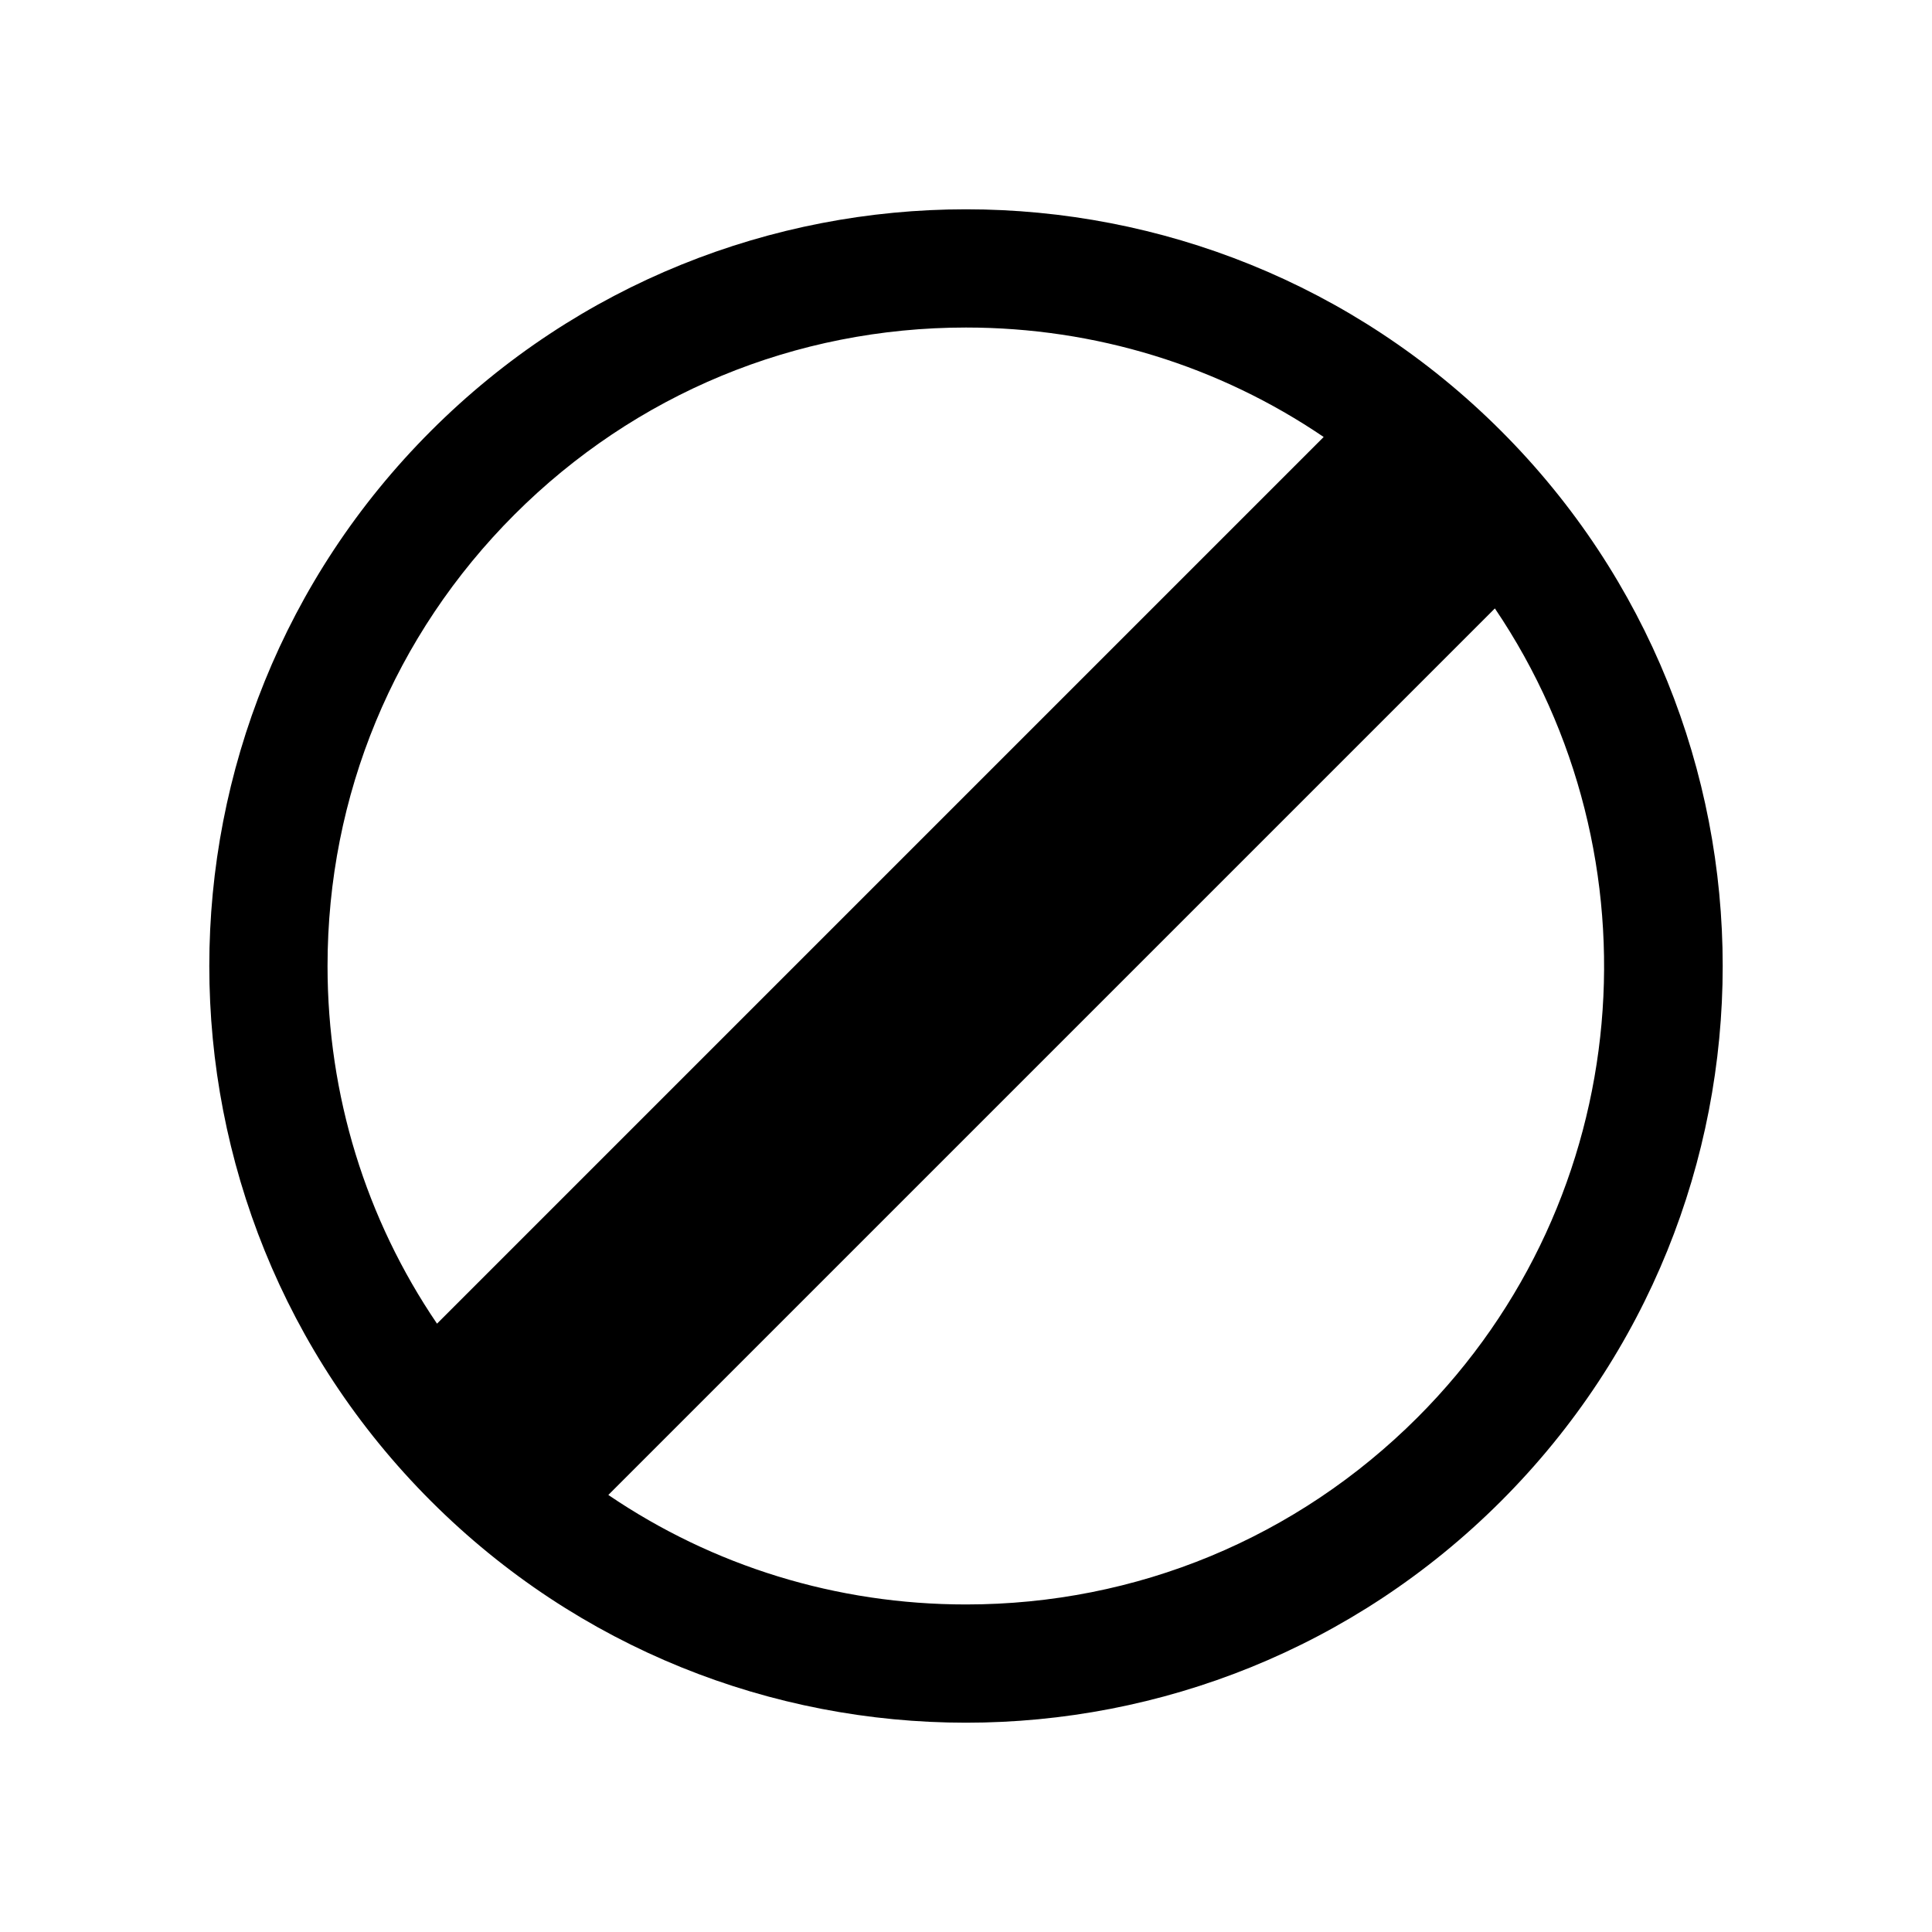 <?xml version="1.0" encoding="utf-8"?>
<!-- Generator: Adobe Illustrator 16.0.0, SVG Export Plug-In . SVG Version: 6.00 Build 0)  -->
<!DOCTYPE svg PUBLIC "-//W3C//DTD SVG 1.1//EN" "http://www.w3.org/Graphics/SVG/1.1/DTD/svg11.dtd">
<svg version="1.1" id="Layer_1" xmlns="http://www.w3.org/2000/svg" xmlns:xlink="http://www.w3.org/1999/xlink" x="0px" y="0px"
	 width="300px" height="300px" viewBox="0 0 300 300" style="enable-background:new 0 0 300 300;" xml:space="preserve">
<g id="Restricted">
</g>
<g id="Help">
	<path d="M233.089,66.916C210.145,43.967,180.071,32.5,150,32.5S89.857,43.967,66.913,66.916
		c-45.884,45.885-45.884,120.284,0,166.168C89.857,256.025,119.929,267.5,150,267.5s60.145-11.475,83.089-34.416
		C278.971,187.2,278.971,112.801,233.089,66.916z M50.86,149.999c0-26.485,10.31-51.376,29.034-70.104
		C98.622,61.172,123.518,50.859,150,50.859c20.093,0,39.272,5.951,55.539,16.996L67.858,205.537
		C56.81,189.271,50.86,170.092,50.86,149.999z M220.106,220.104c-18.728,18.723-43.622,29.036-70.106,29.036
		c-20.093,0-39.272-5.953-55.538-17.004l137.662-137.66C258.204,133.023,254.211,185.994,220.106,220.104z"/>
</g>
</svg>
